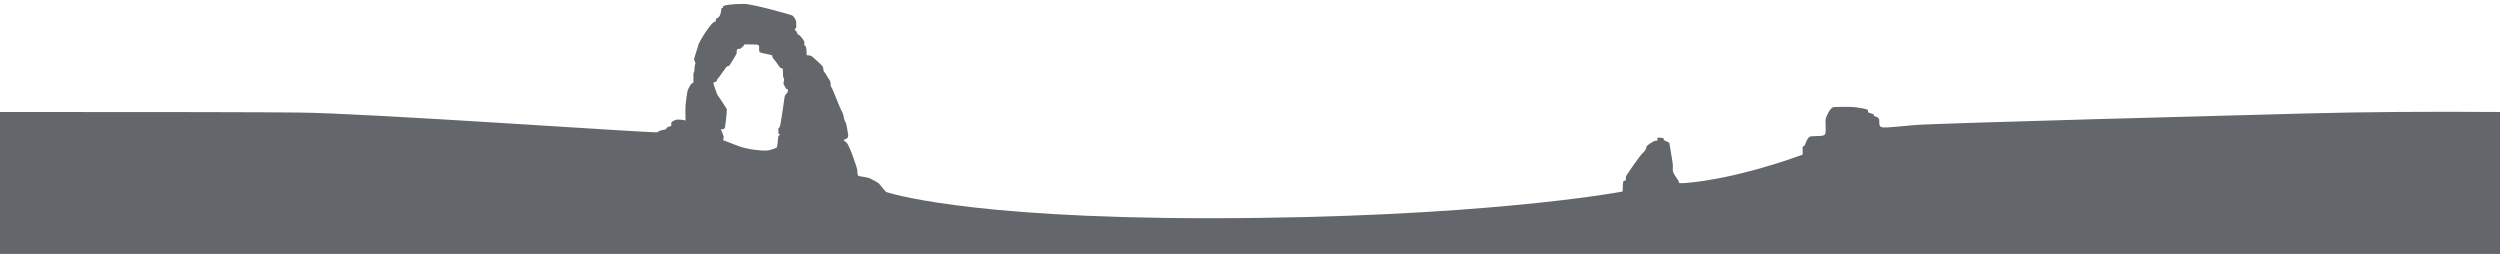 <?xml version="1.0" encoding="UTF-8"?><svg width="1920" height="195" viewBox="0 0 1920 195" xmlns="http://www.w3.org/2000/svg"><path d="M1920 195H0V86c127.096-.016 203.544.128 229.342.432 51.912.38 275.626 16.178 275.892 15.152.228-.949 1.899-1.48 6.304-2.278 0 0 .456-1.177.797-1.405.76-.57 3.19-1.177 3.19-1.177s-.076-1.14 0-2.279c.076-1.101 2.925-2.696 5.697-2.62 3.114.076 5.316.721 5.316.721s-.304-9 0-12.152c.19-2.089 1.14-9.304 1.52-10.633.38-1.33 2.088-4.557 2.847-5.317.456-.493 1.14-.493 1.975-1.557-.455-.114-.342-.227-.342-.987-.038-1.709.038-4.101.038-4.937-.038-1.405.608-1.443.608-2.012 0-.57.342-5.507.835-6.077.494-.57-.949-2.43-1.025-3.227-.076-.494 3.532-11.203 3.532-11.773 0-.57 9.608-17.659 13.14-17.469.607.038-.494-2.088.645-2.278 1.14-.19 2.013-1.33 2.582-2.279.57-.95 1.14-4.595 1.14-5.24 0-1.14 1.253.493 1.329-1.595 0-1.026 6.721-2.013 16.14-2.013 6.075 0 36.19 8.24 37.215 9.038 1.026.798 2.697 3.342 2.735 4.481.152 4.292.227 5.127-.684 5.507-.456.152-.342.76-.342.76s-.038.683.532.683c.911 0 1.443 3.114 2.013 3.076 1.367-.114 4.633 5.05 4.747 5.354.076.266.076 1.102.038 1.937-.038 1.633.227 1.215.721 1.443 1.177.57 1.025 7.102 1.025 7.102s3.228 0 4.368 1.139c1.139 1.14 7.785 6.646 8.164 7.975.38 1.329.38 3.607 1.14 3.987.76.38 1.784 2.924 3.607 5.507.76 1.139 1.216 2.126 1.178 3.607 0 1.102-.304 1.216.57 2.393 1.1 1.519 6.531 15.912 7.404 17.393 1.102 1.784 1.633 3.038 2.013 5.354.532 3.418 1.595 3.798 2.013 5.62.531 2.09 1.291 7.444 1.443 8.203.152.76-.114 2.089-1.063 2.848-.57.456-2.279.684-2.393 1.102-.19-.19 1.025 1.253 2.127 1.974 2.088 1.405 8.278 19.558 8.316 21.077.152 4.253.304 4.48 1.937 4.785 1.557.304 6.684.873 8.583 2.012 1.898 1.14 5.696 2.849 6.455 3.988.76 1.14 5.127 6.076 5.127 6.076s57.76 20.165 247.715 20.165c205.371 0 314.55-19.747 317.969-20.507.493-8.43-.304-8.013 2.506-8.544.114-1.254-.114-.418 0-2.848.076-.836 11.24-16.976 13.216-18.419 1.1-.797 2.696-3.228 2.658-4.86.152-.646 5.354-4.14 6.456-4.216 2.05-.152 1.974.152 1.936-1.519-.075-1.177-.113-1.177 4.178-.683.645.228.455.19.683 1.443.114.57 4.102 1.67 4.292 2.544.151.646 2.088 12.304 2.544 15.494.19 1.291.076 3.494.038 5.203-.038 2.772 4.405 7.557 4.519 8.506.19 1.785.19 1.595 5.468 1.367 39.457-3.38 83.509-19.557 88.066-21.19 2.392-.873 1.633.266 1.633-5.317 0-1.67.114-1.519 1.253-1.974.873-.342 2.05-7.216 5.43-7.405 11.165-.494 11.127.493 11.051-6.494-.076-5.507-.228-5.393.114-7.14.152-.835 3.19-8.696 6.266-8.81 11.659-.38 15.836-.19 21.38.873 5.583 1.064 4.633 1.292 4.823 2.659.076.721.076.76 3.532 1.709 1.33.38.797 1.215.835 1.595 0 .038 4.216.645 4.216 3.303 0 7.558-.494 5.925 27.798 3.646 17.089-1.405 252.423-7.633 301.83-8.924 43.367-1.114 92.402-1.473 147.104-1.078v109zM550.5 62.28c0 .202-.86.582-2.581 1.14-.38.265 2.924 9.759 3.531 10.214.608.456 6.304 9.456 6.684 10.064.38.608-1.025 14.165-1.633 14.81-.797.874-1.291.722-1.747.722h-1.14s1.976 4.709 2.165 5.772c.19 1.064-.57 2.393-.57 2.393s.38.342.76.455c.38.114 4.633 1.937 11.659 4.482 7.025 2.544 17.165 3.493 20.772 3.303 3.608-.19 7.14-1.822 7.975-2.202.798-.38 1.216-7.785 1.33-8.545.113-.76.493-.797.873-1.063.38-.228 1.215-.304.835-.304-.38 0-.76-.304-1.139-.493-.38-.19-.494-1.026-.494-1.406v-2.088c0-1.026.266-1.14.646-1.52.38-.379.684-1.67.873-1.974.19-.342 3.076-19.595 3.152-20.849.076-1.253.646-2.202.95-2.582.342-.38.835-.95 1.215-1.443.38-.494.57-2.013.57-2.468 0-.418-.494-.114-.874-.114s-.911-1.064-1.215-1.52c-.304-.455-.987-1.708-1.253-2.354-.266-.607.228-3 .38-3.531.151-.532-.494-1.482-.684-1.785-.19-.304-.19-5.62-.38-6.456-.19-.798-1.329-.304-1.899-.874-.57-.57-4.063-5.772-5.202-6.911-1.14-1.14-.836-1.71-.836-2.393 0-.683-8.544-1.898-9.607-2.658-1.064-.76-.494-4.14-.57-4.633-.076-.494-1.291-1.177-1.595-1.253-.228-.038-5.469-.152-8.089-.152-2.316 0-1.899.456-1.975.608-.341.797-2.202 2.164-2.392 2.468-.19.342-1.253.342-2.279.456-1.025.114-1.025 2.468-.949 3.228.076.76-5.24 8.924-5.43 9.304-.19.38-1.482.76-2.051.949-.57.19-6.266 8.81-7.026 9.38-.76.57-.76 1.519-.76 1.823z" fill="#63666A" fill-rule="evenodd"/></svg>
